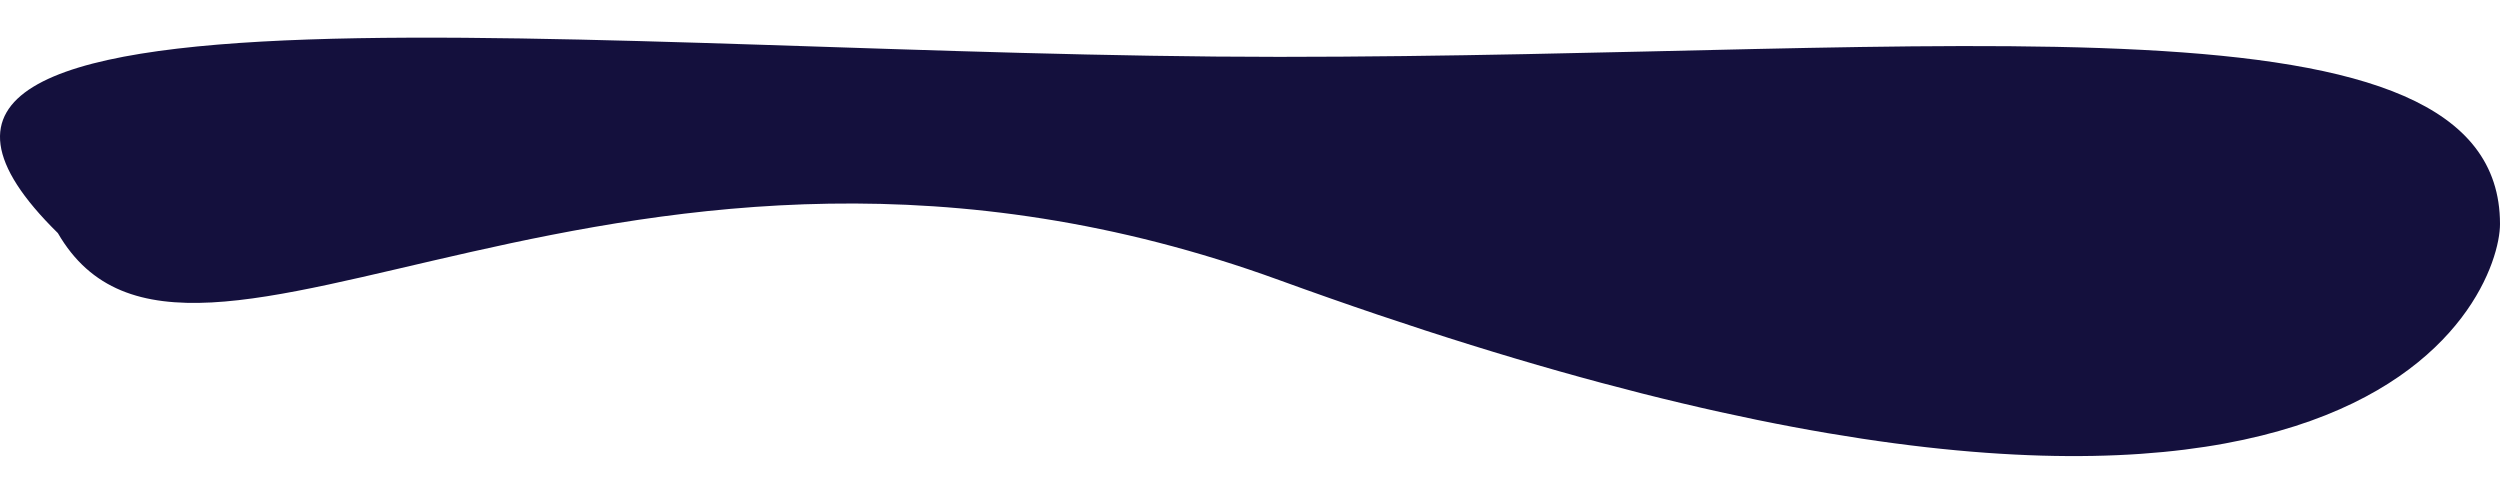 <svg width="1519" height="300" viewBox="0 0 1643 275" fill="none" xmlns="http://www.w3.org/2000/svg">
<path d="M1643 122.486C1643 -36.233 1283.71 12.624 840.512 12.624C397.311 12.624 -149.957 -56.422 38.025 128.436C124.393 277.456 408.462 2.122 840.512 159.267C1551.66 417.927 1643 168.867 1643 122.486Z" fill="#14103D"/>
</svg>
